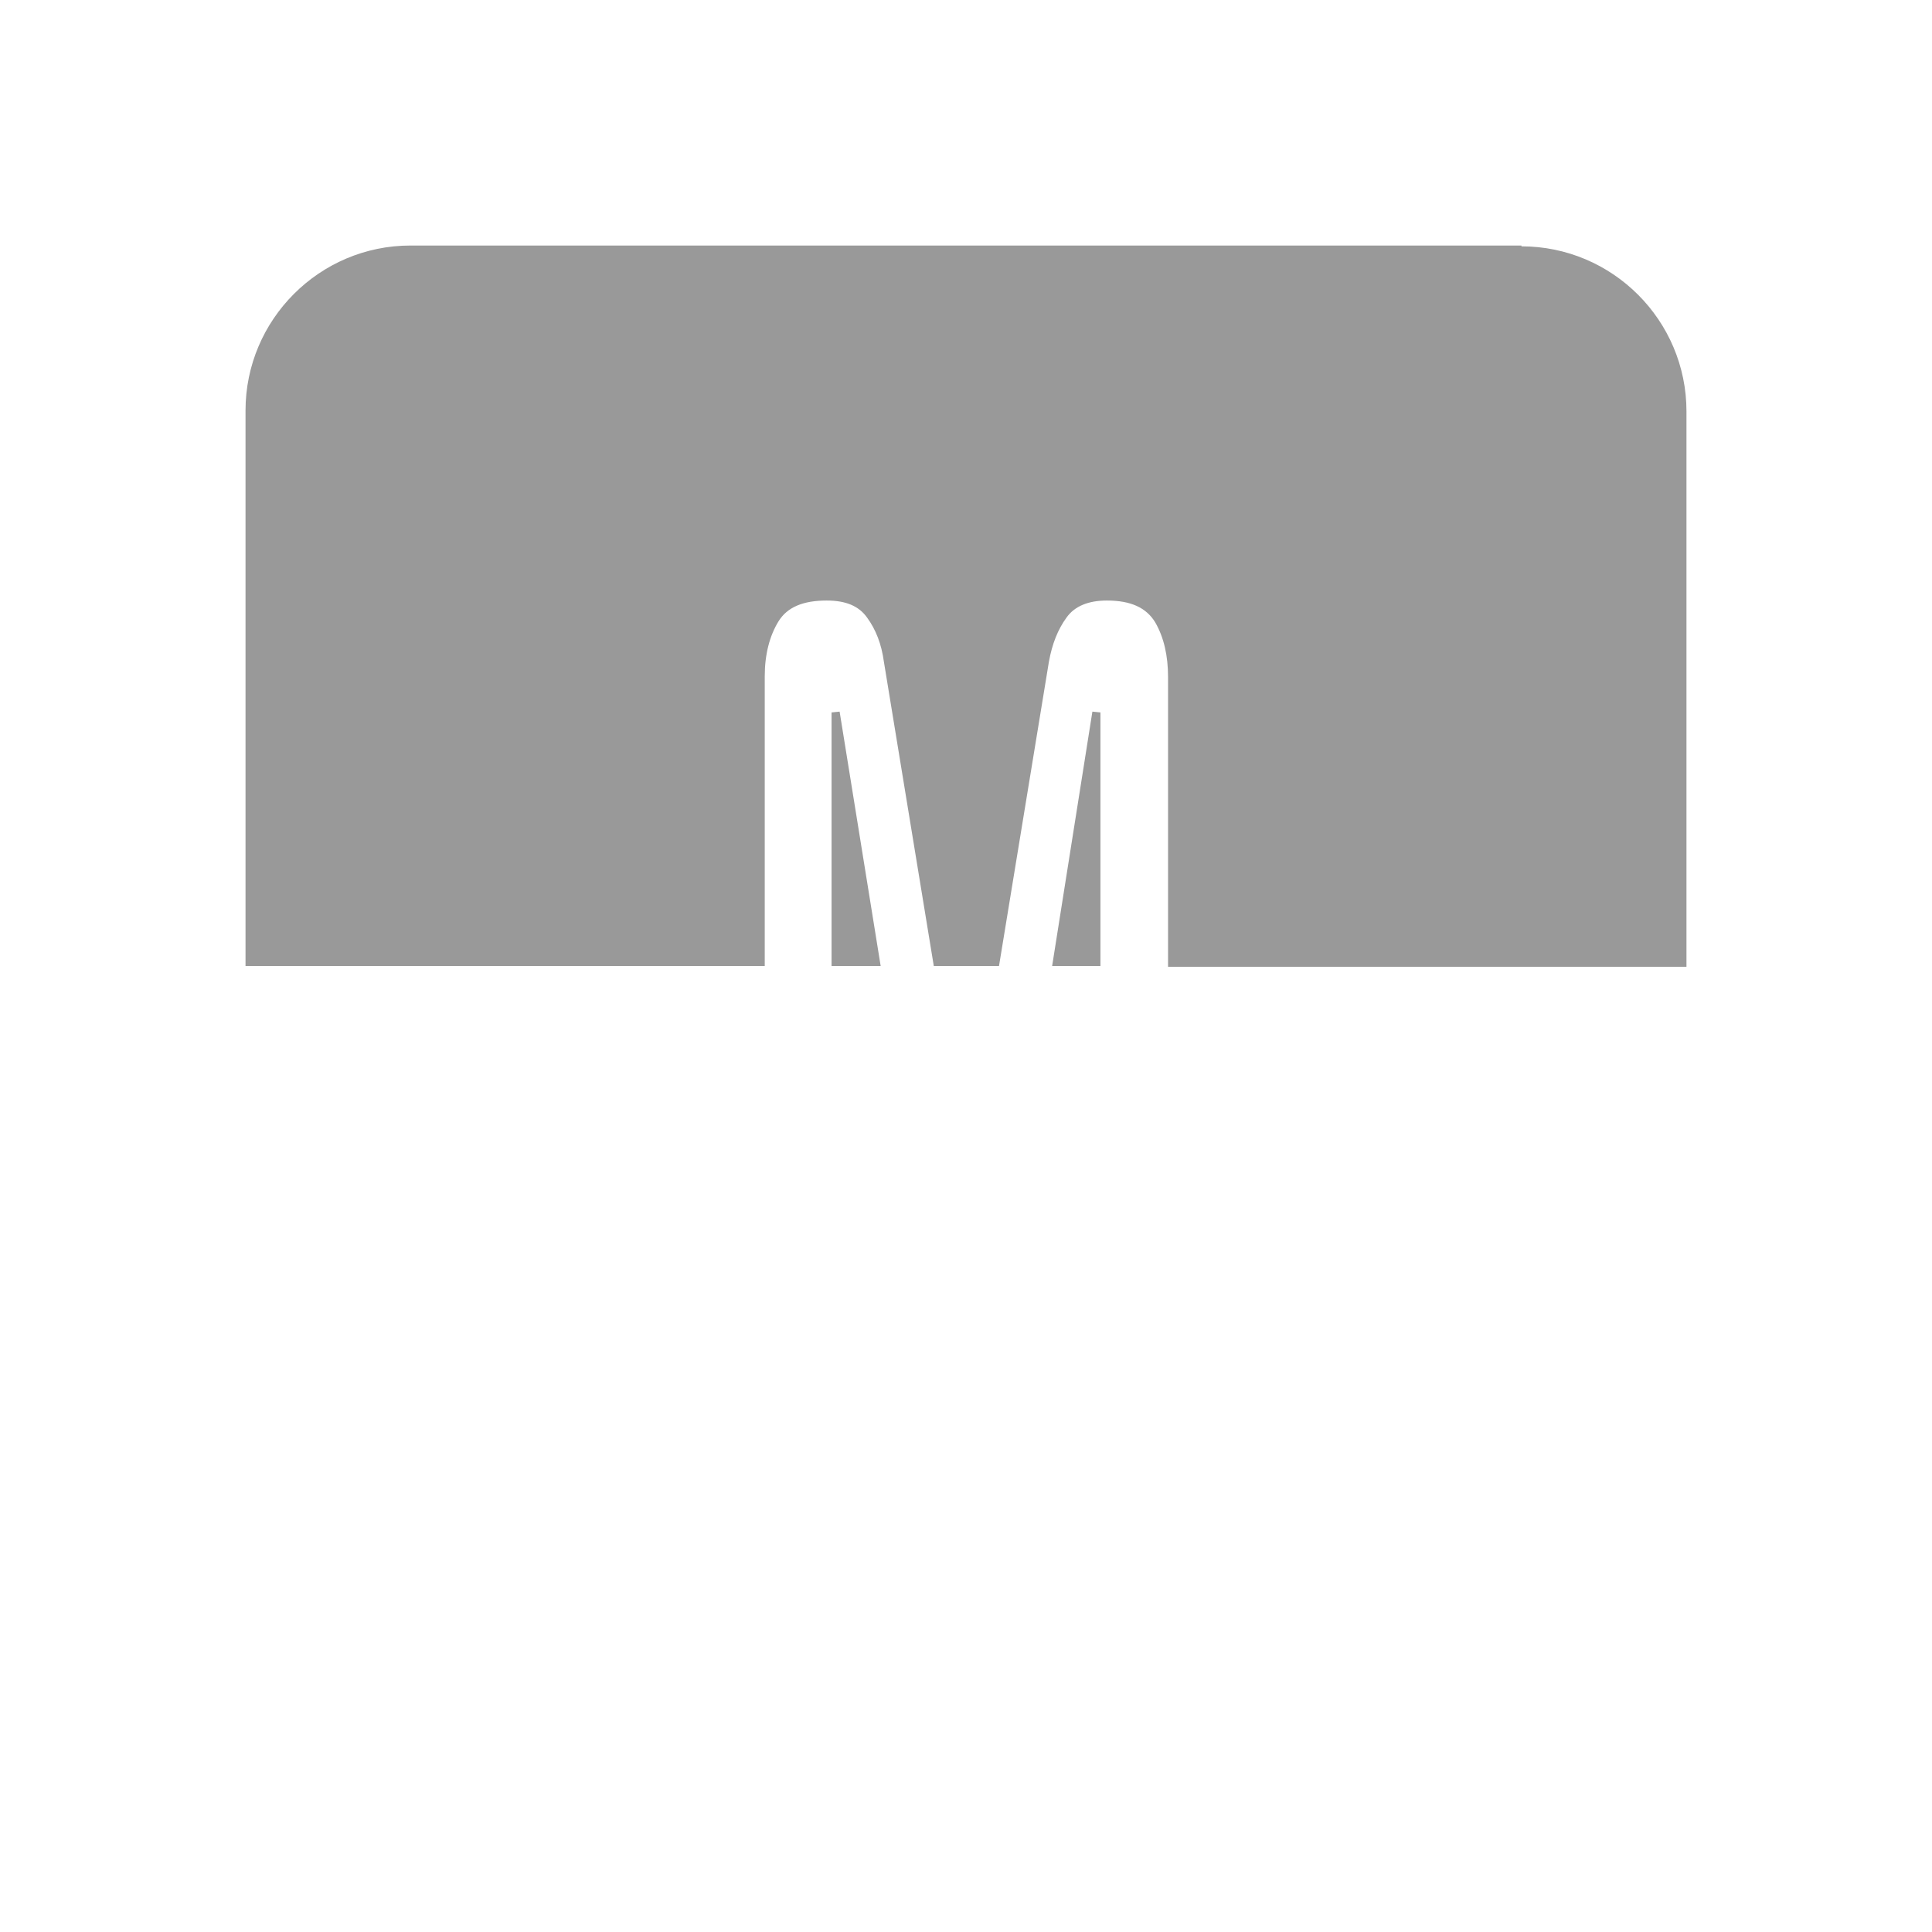 <?xml version="1.0" encoding="UTF-8"?>
<svg id="HF" xmlns="http://www.w3.org/2000/svg" viewBox="0 0 24 24">
  <polygon points="10.33 8.85 10.33 12 10.94 12 10.43 8.84 10.33 8.85" style="fill: #999;"/>
  <path d="M18.9,3.05H5.1c-1.13,0-2.05.92-2.05,2.05v6.9h6.45v-3.6c0-.27.06-.5.17-.68.11-.18.31-.26.6-.26.24,0,.4.07.5.21.11.15.18.33.21.55l.62,3.78h.81l.62-3.78c.04-.22.11-.4.22-.55.1-.14.27-.21.5-.21.3,0,.49.09.6.27.11.19.16.42.16.68v3.6h6.44v-6.9c0-1.13-.92-2.05-2.05-2.05Z" style="fill: #999;"/>
  <polygon points="13.07 12 13.67 12 13.67 8.85 13.57 8.84 13.07 12" style="fill: #999;"/>
</svg>